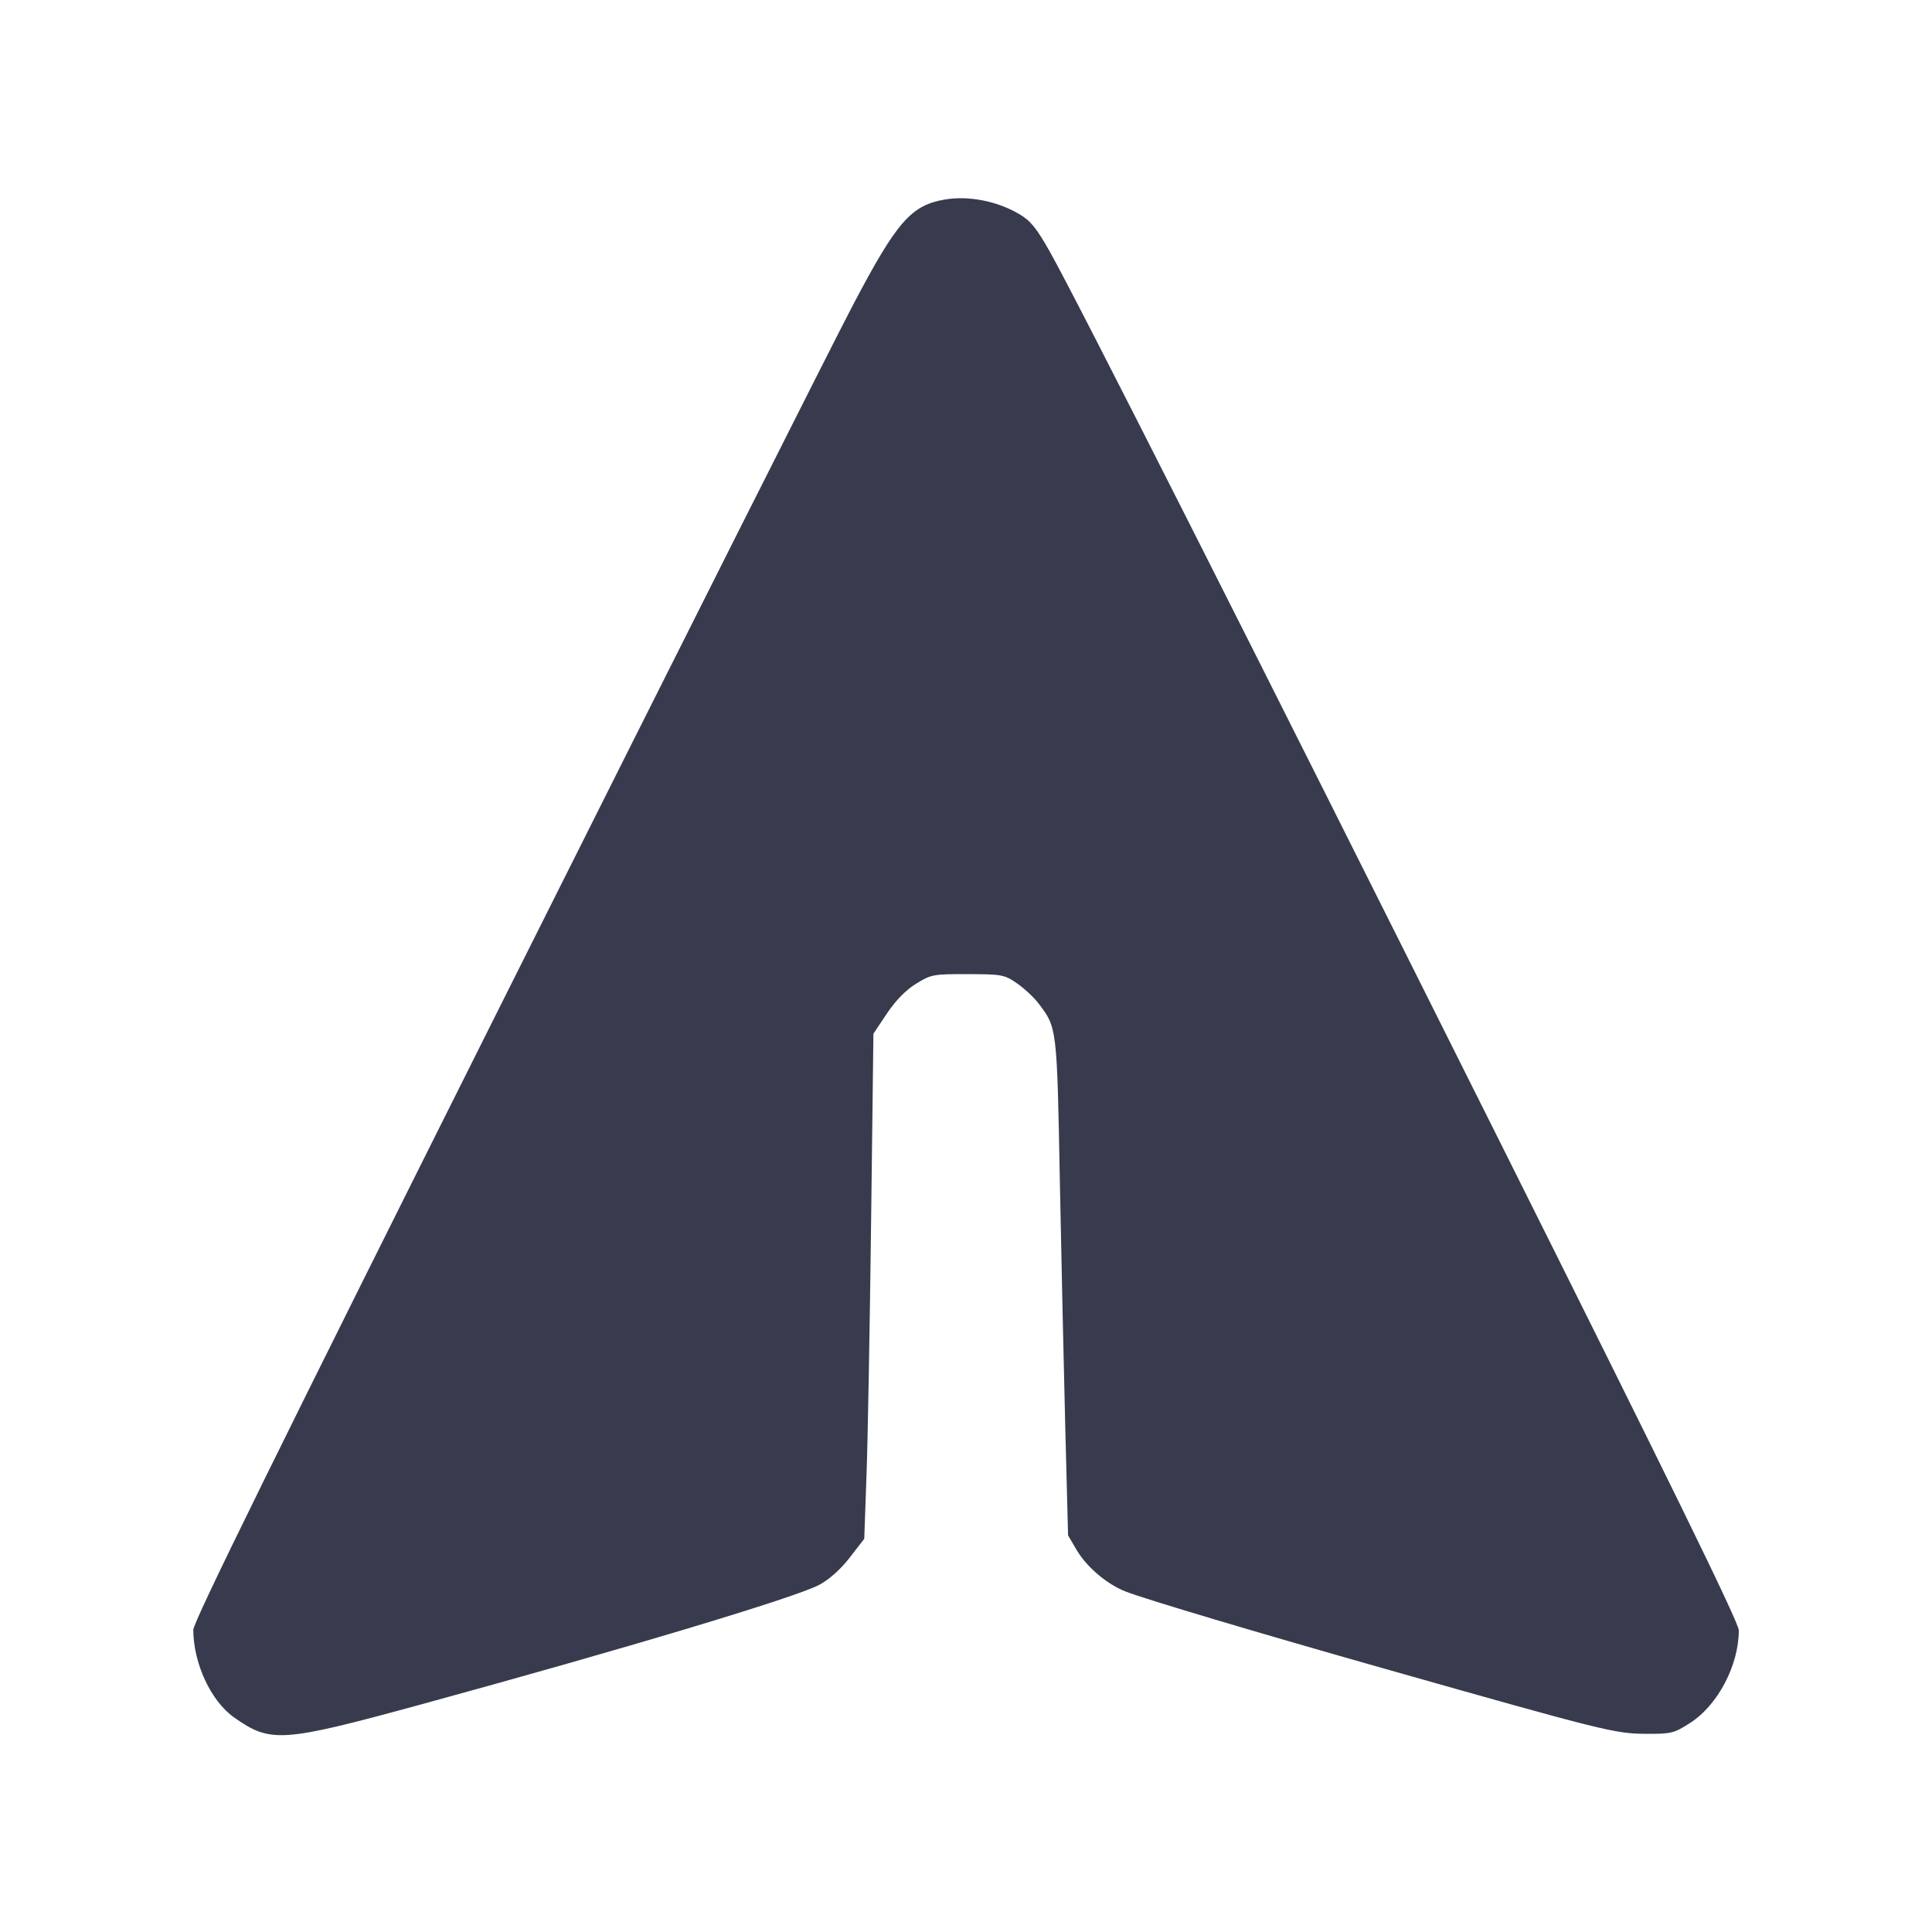 <svg width="24" height="24" viewBox="0 0 24 24" fill="none" xmlns="http://www.w3.org/2000/svg"><path d="M11.740 2.478 C 11.319 2.549,11.142 2.751,10.600 3.781 C 10.357 4.242,8.413 8.106,6.279 12.367 C 3.447 18.023,2.400 20.150,2.401 20.247 C 2.403 20.664,2.620 21.131,2.906 21.333 C 3.361 21.655,3.497 21.646,5.220 21.176 C 7.773 20.478,9.885 19.844,10.178 19.687 C 10.302 19.620,10.445 19.493,10.556 19.348 L 10.736 19.116 10.764 18.328 C 10.780 17.895,10.805 16.483,10.821 15.190 L 10.850 12.841 11.017 12.591 C 11.126 12.428,11.253 12.298,11.380 12.220 C 11.566 12.105,11.594 12.100,12.022 12.101 C 12.448 12.102,12.478 12.108,12.634 12.216 C 12.724 12.278,12.844 12.390,12.901 12.465 C 13.131 12.767,13.130 12.758,13.166 14.680 C 13.185 15.659,13.216 17.048,13.234 17.767 L 13.268 19.073 13.374 19.254 C 13.499 19.466,13.752 19.681,13.984 19.771 C 14.243 19.871,15.608 20.278,17.220 20.735 C 19.922 21.501,20.062 21.536,20.441 21.538 C 20.762 21.540,20.794 21.532,20.995 21.403 C 21.340 21.182,21.600 20.686,21.600 20.252 C 21.600 20.157,20.752 18.423,18.605 14.130 C 15.441 7.802,13.383 3.733,13.041 3.126 C 12.875 2.831,12.801 2.741,12.659 2.658 C 12.387 2.498,12.034 2.429,11.740 2.478 " fill="#373B4D" stroke="none" fill-rule="evenodd"></path></svg>